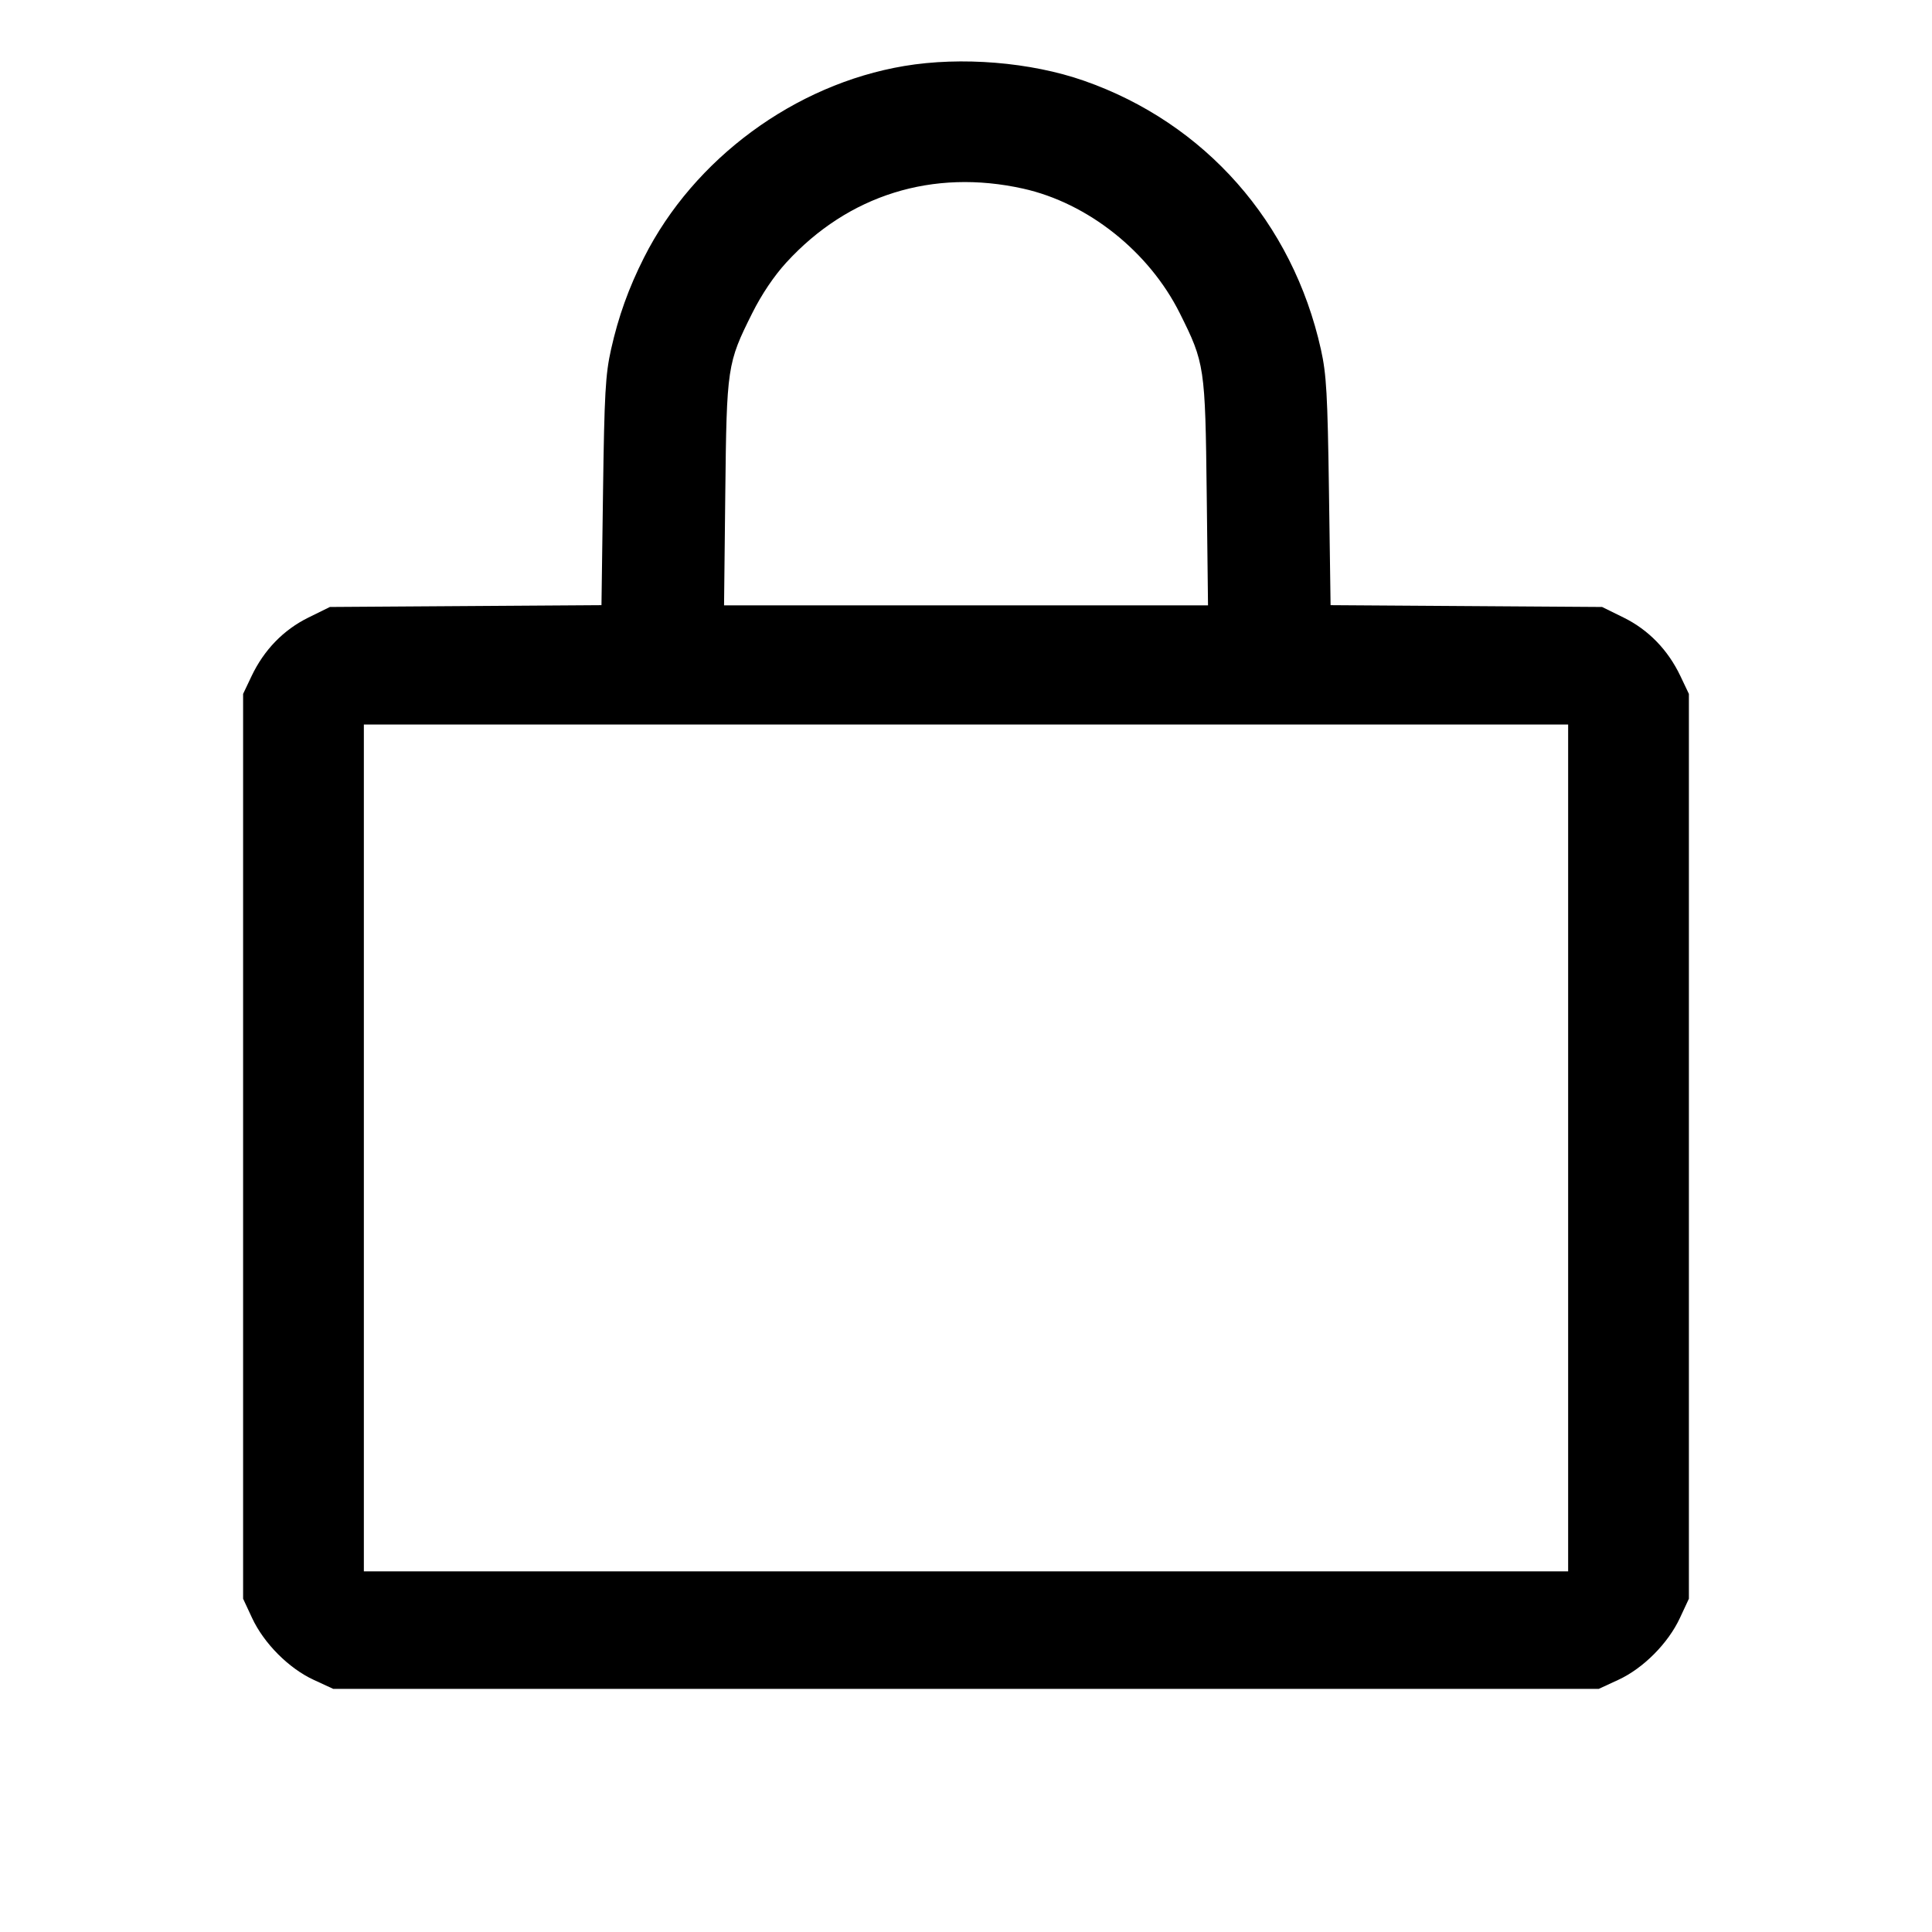 <svg fill="currentColor" viewBox="0 0 256 256" xmlns="http://www.w3.org/2000/svg"><path d="M119.806 8.747 C 105.308 11.186,91.939 21.029,85.335 34.128 C 83.297 38.169,81.941 41.948,80.968 46.293 C 80.225 49.617,80.082 52.154,79.904 65.160 L 79.698 80.187 61.706 80.307 L 43.714 80.427 40.866 81.829 C 37.565 83.455,34.982 86.117,33.328 89.600 L 32.213 91.947 32.213 151.893 L 32.213 211.840 33.407 214.400 C 34.974 217.760,38.261 221.060,41.555 222.583 L 44.160 223.787 128.000 223.787 L 211.840 223.787 214.445 222.583 C 217.739 221.060,221.026 217.760,222.593 214.400 L 223.787 211.840 223.787 151.893 L 223.787 91.947 222.672 89.600 C 221.018 86.117,218.435 83.455,215.134 81.829 L 212.286 80.427 194.298 80.307 L 176.309 80.187 176.095 65.160 C 175.911 52.213,175.763 49.602,175.027 46.293 C 171.282 29.465,159.670 16.301,143.627 10.696 C 136.559 8.227,127.369 7.475,119.806 8.747 M135.565 24.993 C 144.157 26.903,152.255 33.343,156.333 41.510 C 159.627 48.105,159.699 48.594,159.895 65.387 L 160.068 80.213 128.004 80.213 L 95.941 80.213 96.104 65.387 C 96.289 48.593,96.357 48.138,99.667 41.510 C 100.915 39.010,102.564 36.560,104.200 34.775 C 112.397 25.828,123.602 22.334,135.565 24.993 M207.787 152.107 L 207.787 208.213 128.000 208.213 L 48.213 208.213 48.213 152.107 L 48.213 96.000 128.000 96.000 L 207.787 96.000 207.787 152.107 " stroke="none" fill-rule="evenodd"></path></svg>